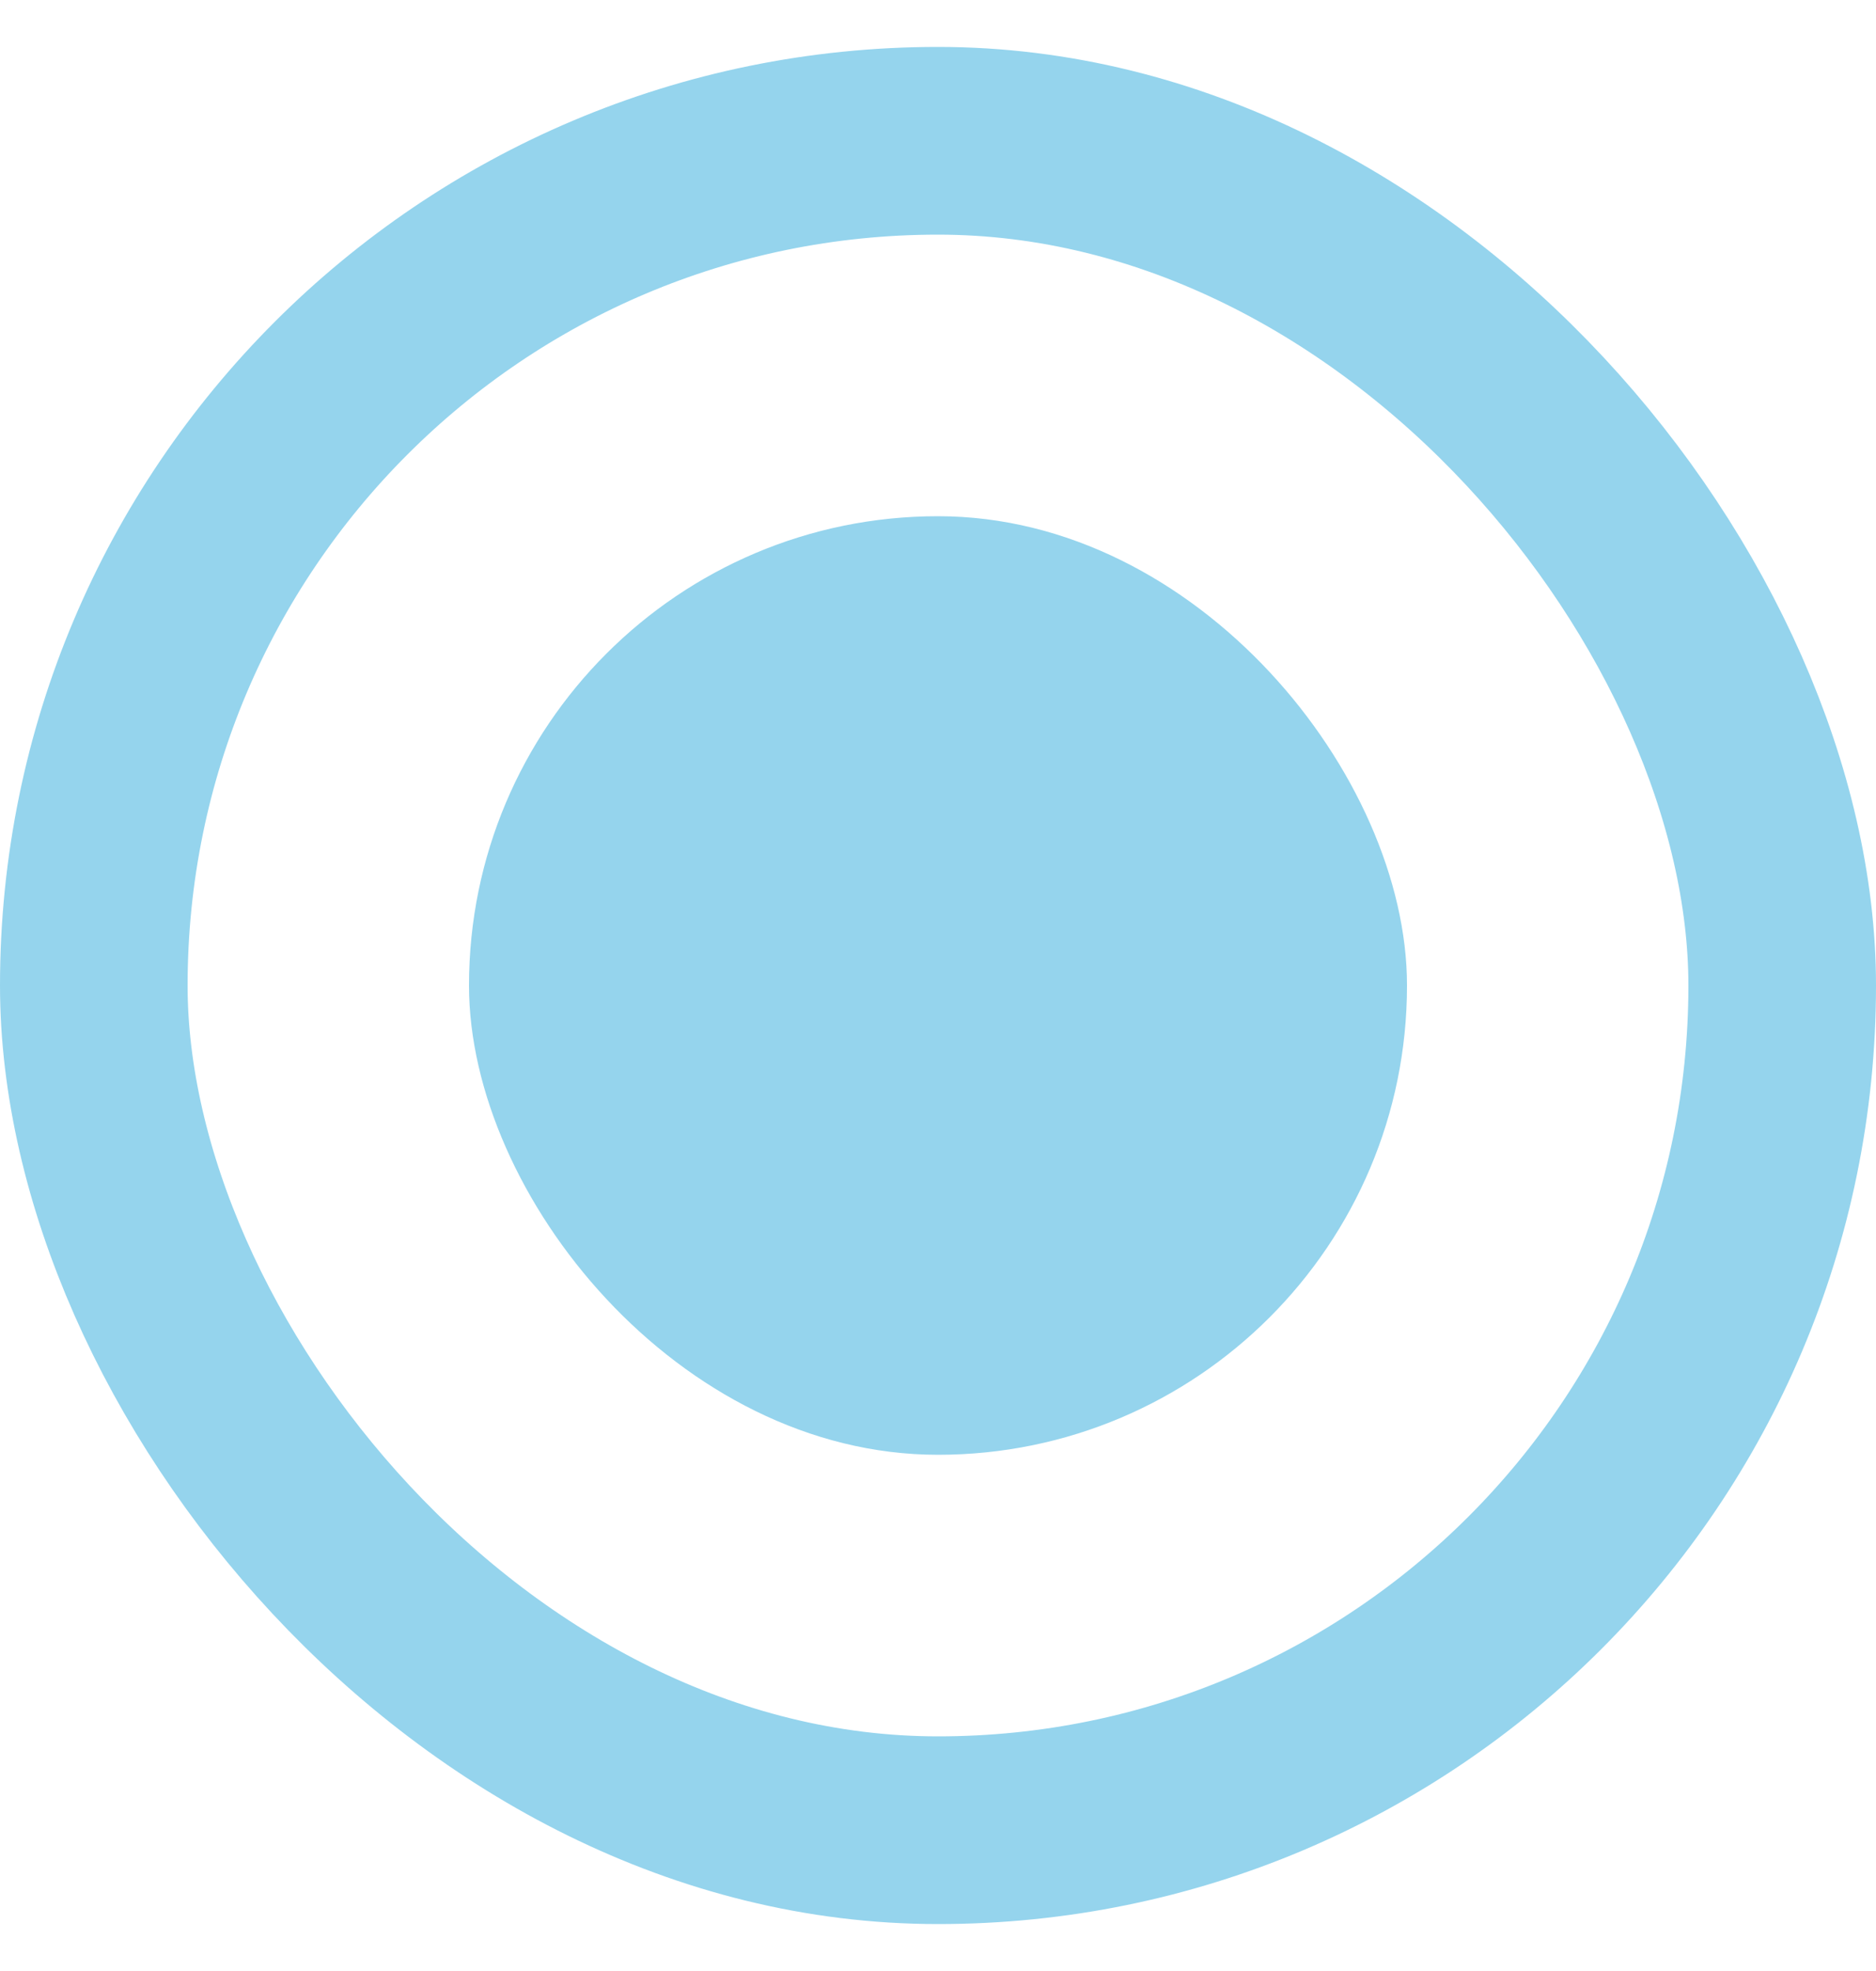 <svg width="20" height="21" viewBox="0 0 20 21" fill="none" xmlns="http://www.w3.org/2000/svg">
<rect x="1" y="1.5" width="18" height="18" rx="9" stroke="#95D4ED" stroke-width="2"/>
<rect x="5" y="5.5" width="10" height="10" rx="5" fill="#95D4ED"/>
</svg>
